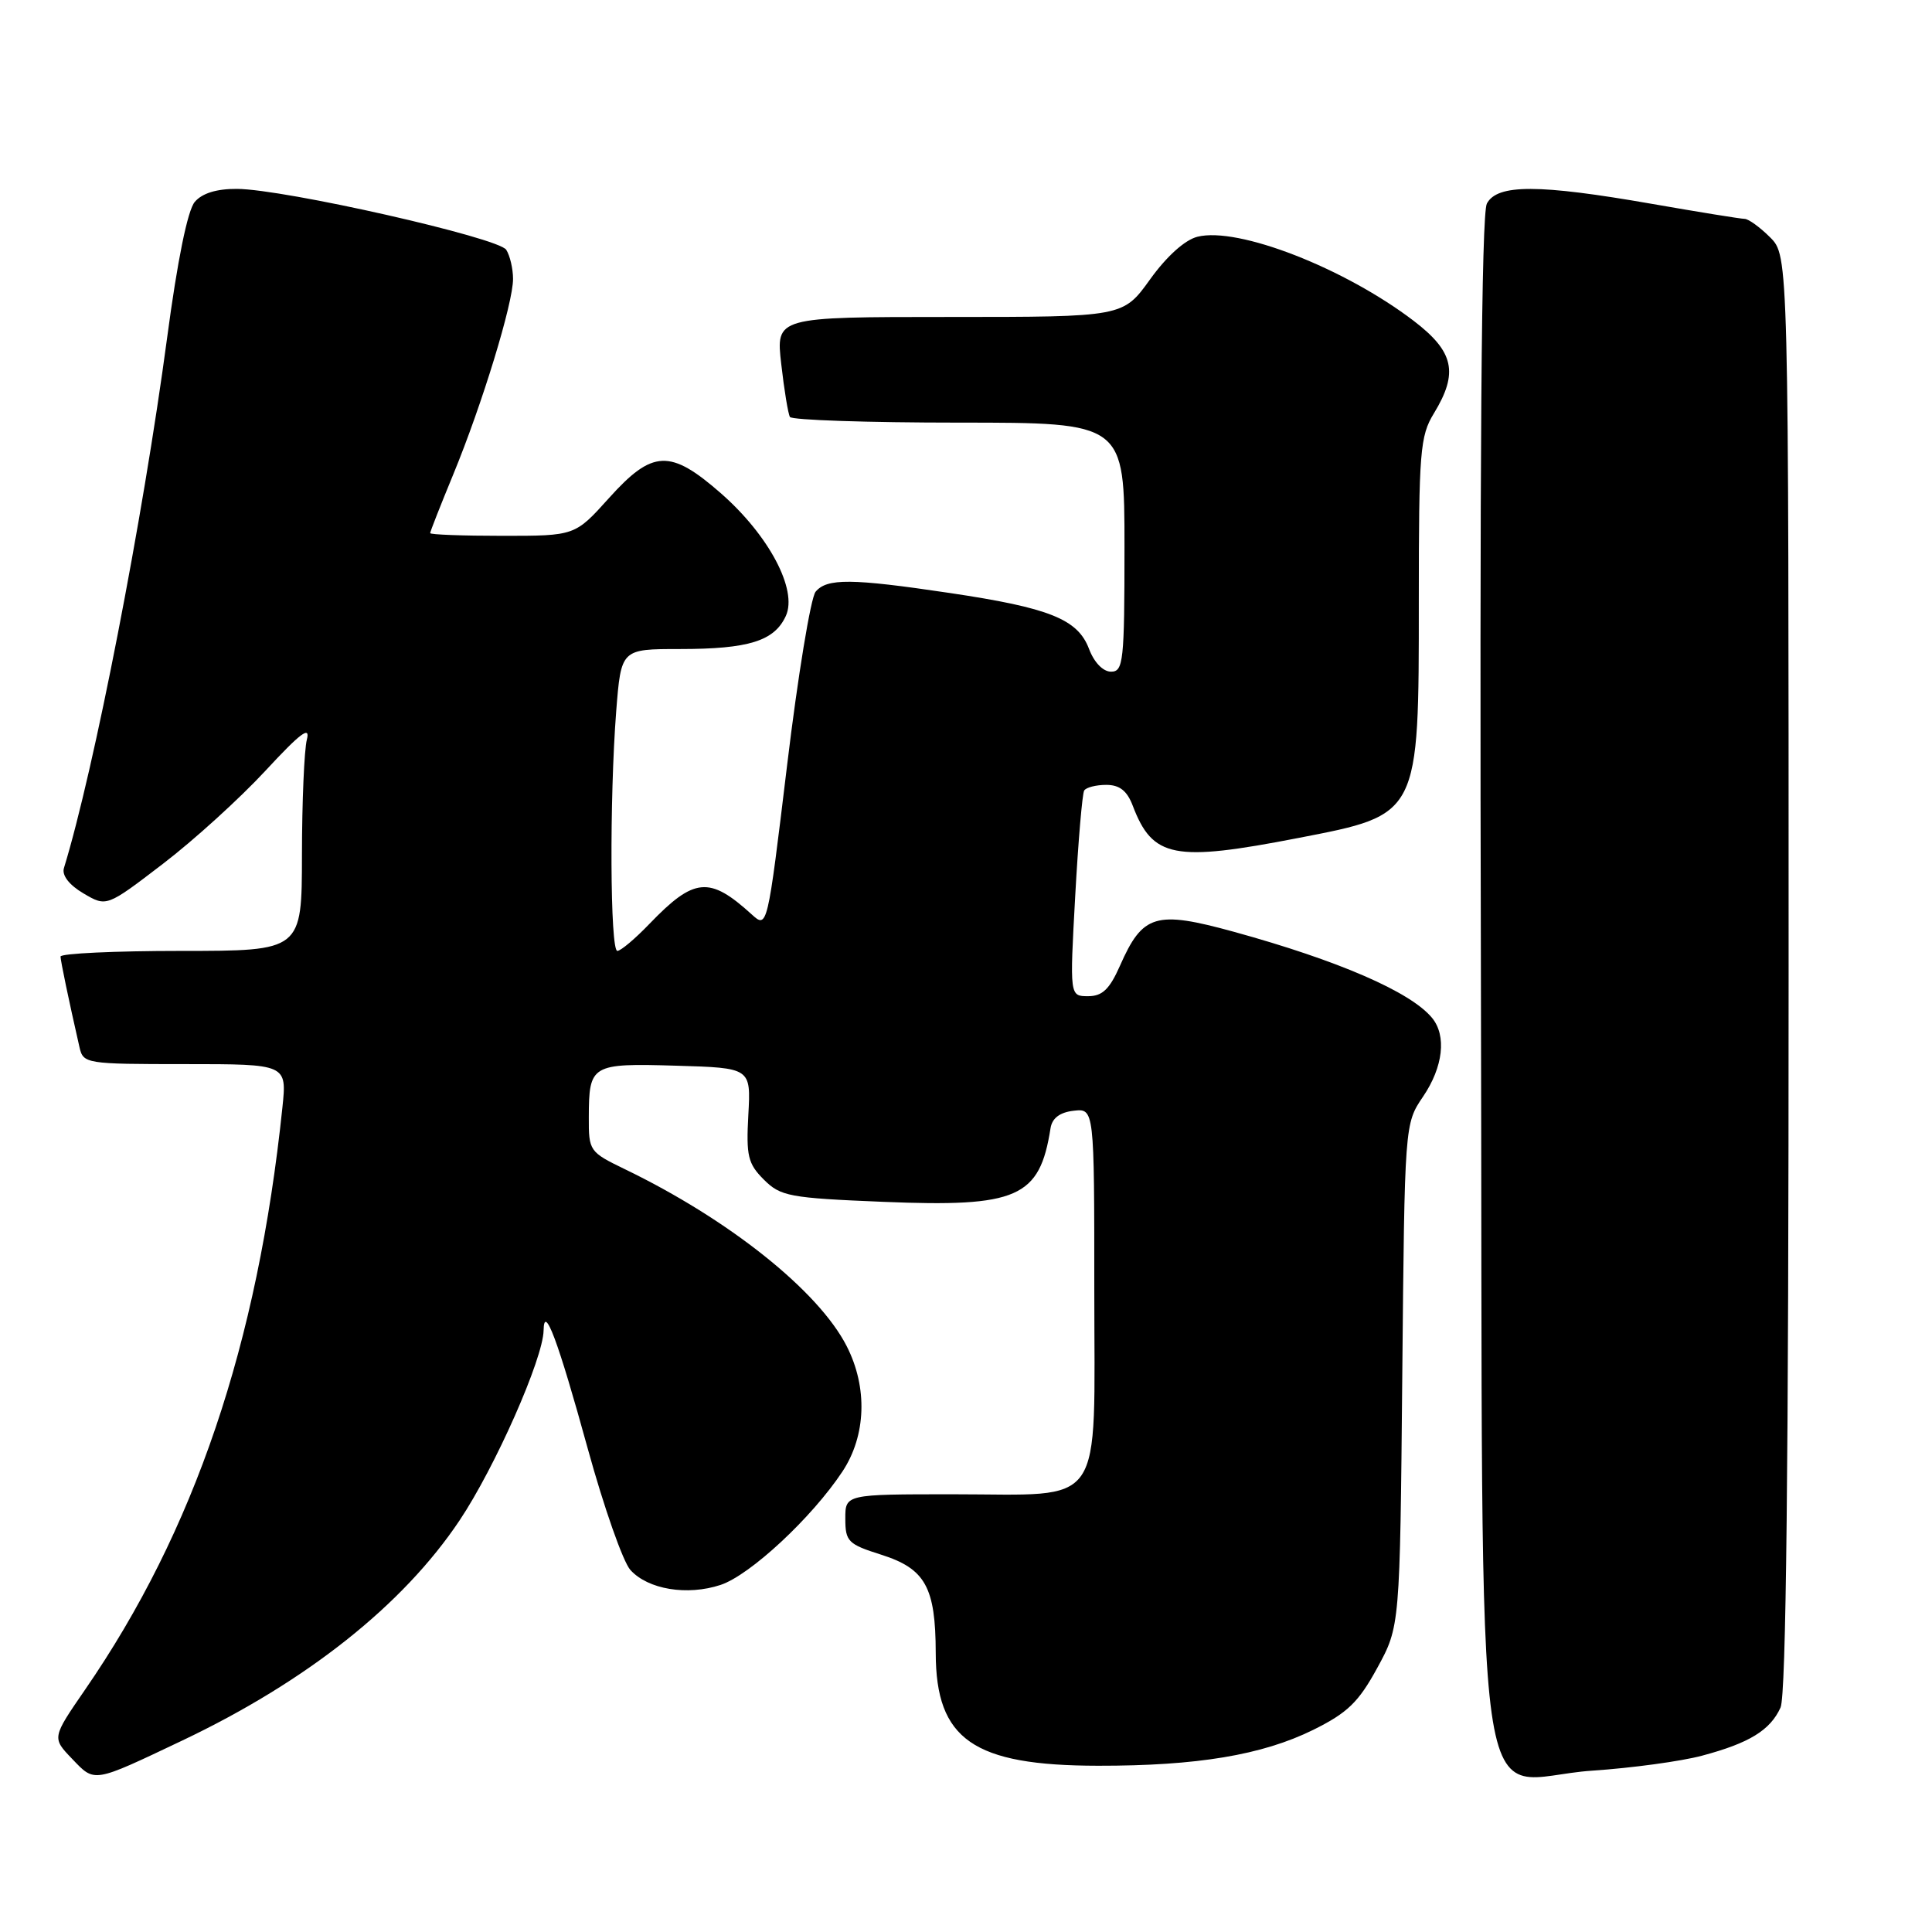 <?xml version="1.0" encoding="UTF-8" standalone="no"?>
<!DOCTYPE svg PUBLIC "-//W3C//DTD SVG 1.1//EN" "http://www.w3.org/Graphics/SVG/1.1/DTD/svg11.dtd" >
<svg xmlns="http://www.w3.org/2000/svg" xmlns:xlink="http://www.w3.org/1999/xlink" version="1.1" viewBox="0 0 256 256">
 <g >
 <path fill="currentColor"
d=" M 24.13 230.64 C 40.65 222.79 53.40 212.67 60.89 201.47 C 65.60 194.43 71.97 180.03 72.03 176.28 C 72.09 172.68 73.94 177.63 77.88 191.95 C 80.02 199.73 82.56 206.96 83.53 208.03 C 85.86 210.61 91.05 211.47 95.48 210.01 C 99.40 208.71 107.59 201.09 111.63 194.98 C 114.77 190.23 114.99 183.85 112.19 178.37 C 108.45 171.04 96.57 161.57 82.75 154.90 C 78.11 152.65 78.00 152.50 78.02 148.05 C 78.04 141.05 78.33 140.88 89.58 141.21 C 99.50 141.50 99.50 141.50 99.16 147.70 C 98.86 153.16 99.10 154.19 101.21 156.30 C 103.43 158.52 104.58 158.74 117.05 159.25 C 134.85 159.98 137.76 158.70 139.20 149.50 C 139.41 148.16 140.43 147.39 142.26 147.18 C 145.00 146.87 145.00 146.87 145.00 170.88 C 145.00 200.41 146.66 198.00 126.28 198.00 C 112.00 198.00 112.00 198.00 112.01 201.25 C 112.01 204.25 112.38 204.62 116.75 206.00 C 122.61 207.86 123.97 210.29 123.99 219.03 C 124.01 230.51 128.95 233.95 145.50 233.97 C 158.63 233.99 167.25 232.55 174.00 229.22 C 178.56 226.96 180.01 225.56 182.50 221.00 C 185.50 215.50 185.50 215.50 185.81 182.20 C 186.12 148.91 186.12 148.91 188.56 145.31 C 191.23 141.38 191.70 137.23 189.75 134.87 C 186.90 131.42 177.37 127.29 163.47 123.46 C 153.13 120.62 151.41 121.13 148.40 127.97 C 147.02 131.09 146.06 132.00 144.18 132.00 C 141.74 132.00 141.74 132.00 142.47 118.75 C 142.87 111.46 143.41 105.16 143.66 104.75 C 143.91 104.34 145.23 104.00 146.58 104.00 C 148.35 104.00 149.34 104.78 150.09 106.75 C 152.73 113.69 155.54 114.24 172.07 111.03 C 188.12 107.92 188.00 108.17 188.00 79.57 C 188.00 59.82 188.16 57.78 190.00 54.77 C 193.28 49.39 192.67 46.60 187.33 42.52 C 178.14 35.51 164.04 30.02 158.67 31.37 C 157.01 31.78 154.58 33.97 152.39 37.02 C 148.81 42.00 148.81 42.00 125.81 42.00 C 102.80 42.00 102.80 42.00 103.52 48.25 C 103.91 51.69 104.43 54.84 104.67 55.25 C 104.92 55.66 114.99 56.00 127.06 56.00 C 149.00 56.00 149.00 56.00 149.00 72.50 C 149.00 87.66 148.85 89.00 147.22 89.00 C 146.16 89.00 144.98 87.78 144.30 85.98 C 142.81 82.04 139.06 80.54 125.82 78.57 C 112.78 76.63 109.57 76.61 108.07 78.41 C 107.43 79.19 105.72 89.55 104.29 101.44 C 101.68 123.05 101.68 123.05 99.59 121.15 C 94.00 116.07 91.98 116.26 86.05 122.42 C 84.16 124.39 82.25 126.00 81.80 126.00 C 80.84 126.00 80.75 105.87 81.65 94.25 C 82.30 86.00 82.30 86.00 90.08 86.00 C 99.22 86.00 102.61 84.94 104.13 81.61 C 105.71 78.15 101.88 70.93 95.52 65.36 C 88.80 59.48 86.46 59.58 80.69 66.00 C 76.19 71.00 76.19 71.00 66.60 71.00 C 61.32 71.00 57.00 70.84 57.00 70.64 C 57.00 70.44 58.37 66.96 60.04 62.91 C 63.90 53.55 68.00 40.13 67.98 36.95 C 67.98 35.60 67.57 33.87 67.08 33.10 C 66.07 31.49 37.66 25.06 31.40 25.03 C 28.72 25.01 26.79 25.60 25.81 26.75 C 24.86 27.86 23.51 34.50 22.14 44.79 C 18.93 68.82 12.46 102.05 8.47 115.03 C 8.18 115.99 9.16 117.26 11.06 118.38 C 14.12 120.18 14.12 120.18 21.59 114.46 C 25.70 111.32 31.81 105.76 35.18 102.12 C 39.81 97.12 41.15 96.11 40.66 98.00 C 40.31 99.38 40.02 106.24 40.01 113.25 C 40.00 126.00 40.00 126.00 24.00 126.00 C 15.20 126.00 8.01 126.34 8.02 126.75 C 8.05 127.42 9.08 132.39 10.53 138.75 C 11.03 140.95 11.36 141.00 24.53 141.00 C 38.02 141.00 38.02 141.00 37.42 146.75 C 34.14 178.16 25.78 202.84 11.28 223.88 C 6.88 230.27 6.88 230.27 9.56 233.06 C 12.59 236.23 12.25 236.28 24.13 230.64 Z  M 225.52 232.64 C 231.79 230.97 234.56 229.27 235.93 226.26 C 236.67 224.64 237.00 194.32 237.00 128.91 C 237.00 33.91 237.00 33.91 234.55 31.45 C 233.20 30.10 231.67 29.00 231.17 29.00 C 230.66 29.00 225.12 28.10 218.87 27.01 C 203.87 24.39 198.40 24.38 197.02 26.97 C 196.29 28.32 196.05 60.62 196.23 130.06 C 196.54 248.10 194.79 235.70 211.00 234.62 C 216.22 234.27 222.76 233.38 225.52 232.64 Z "/>
</g>
</svg>